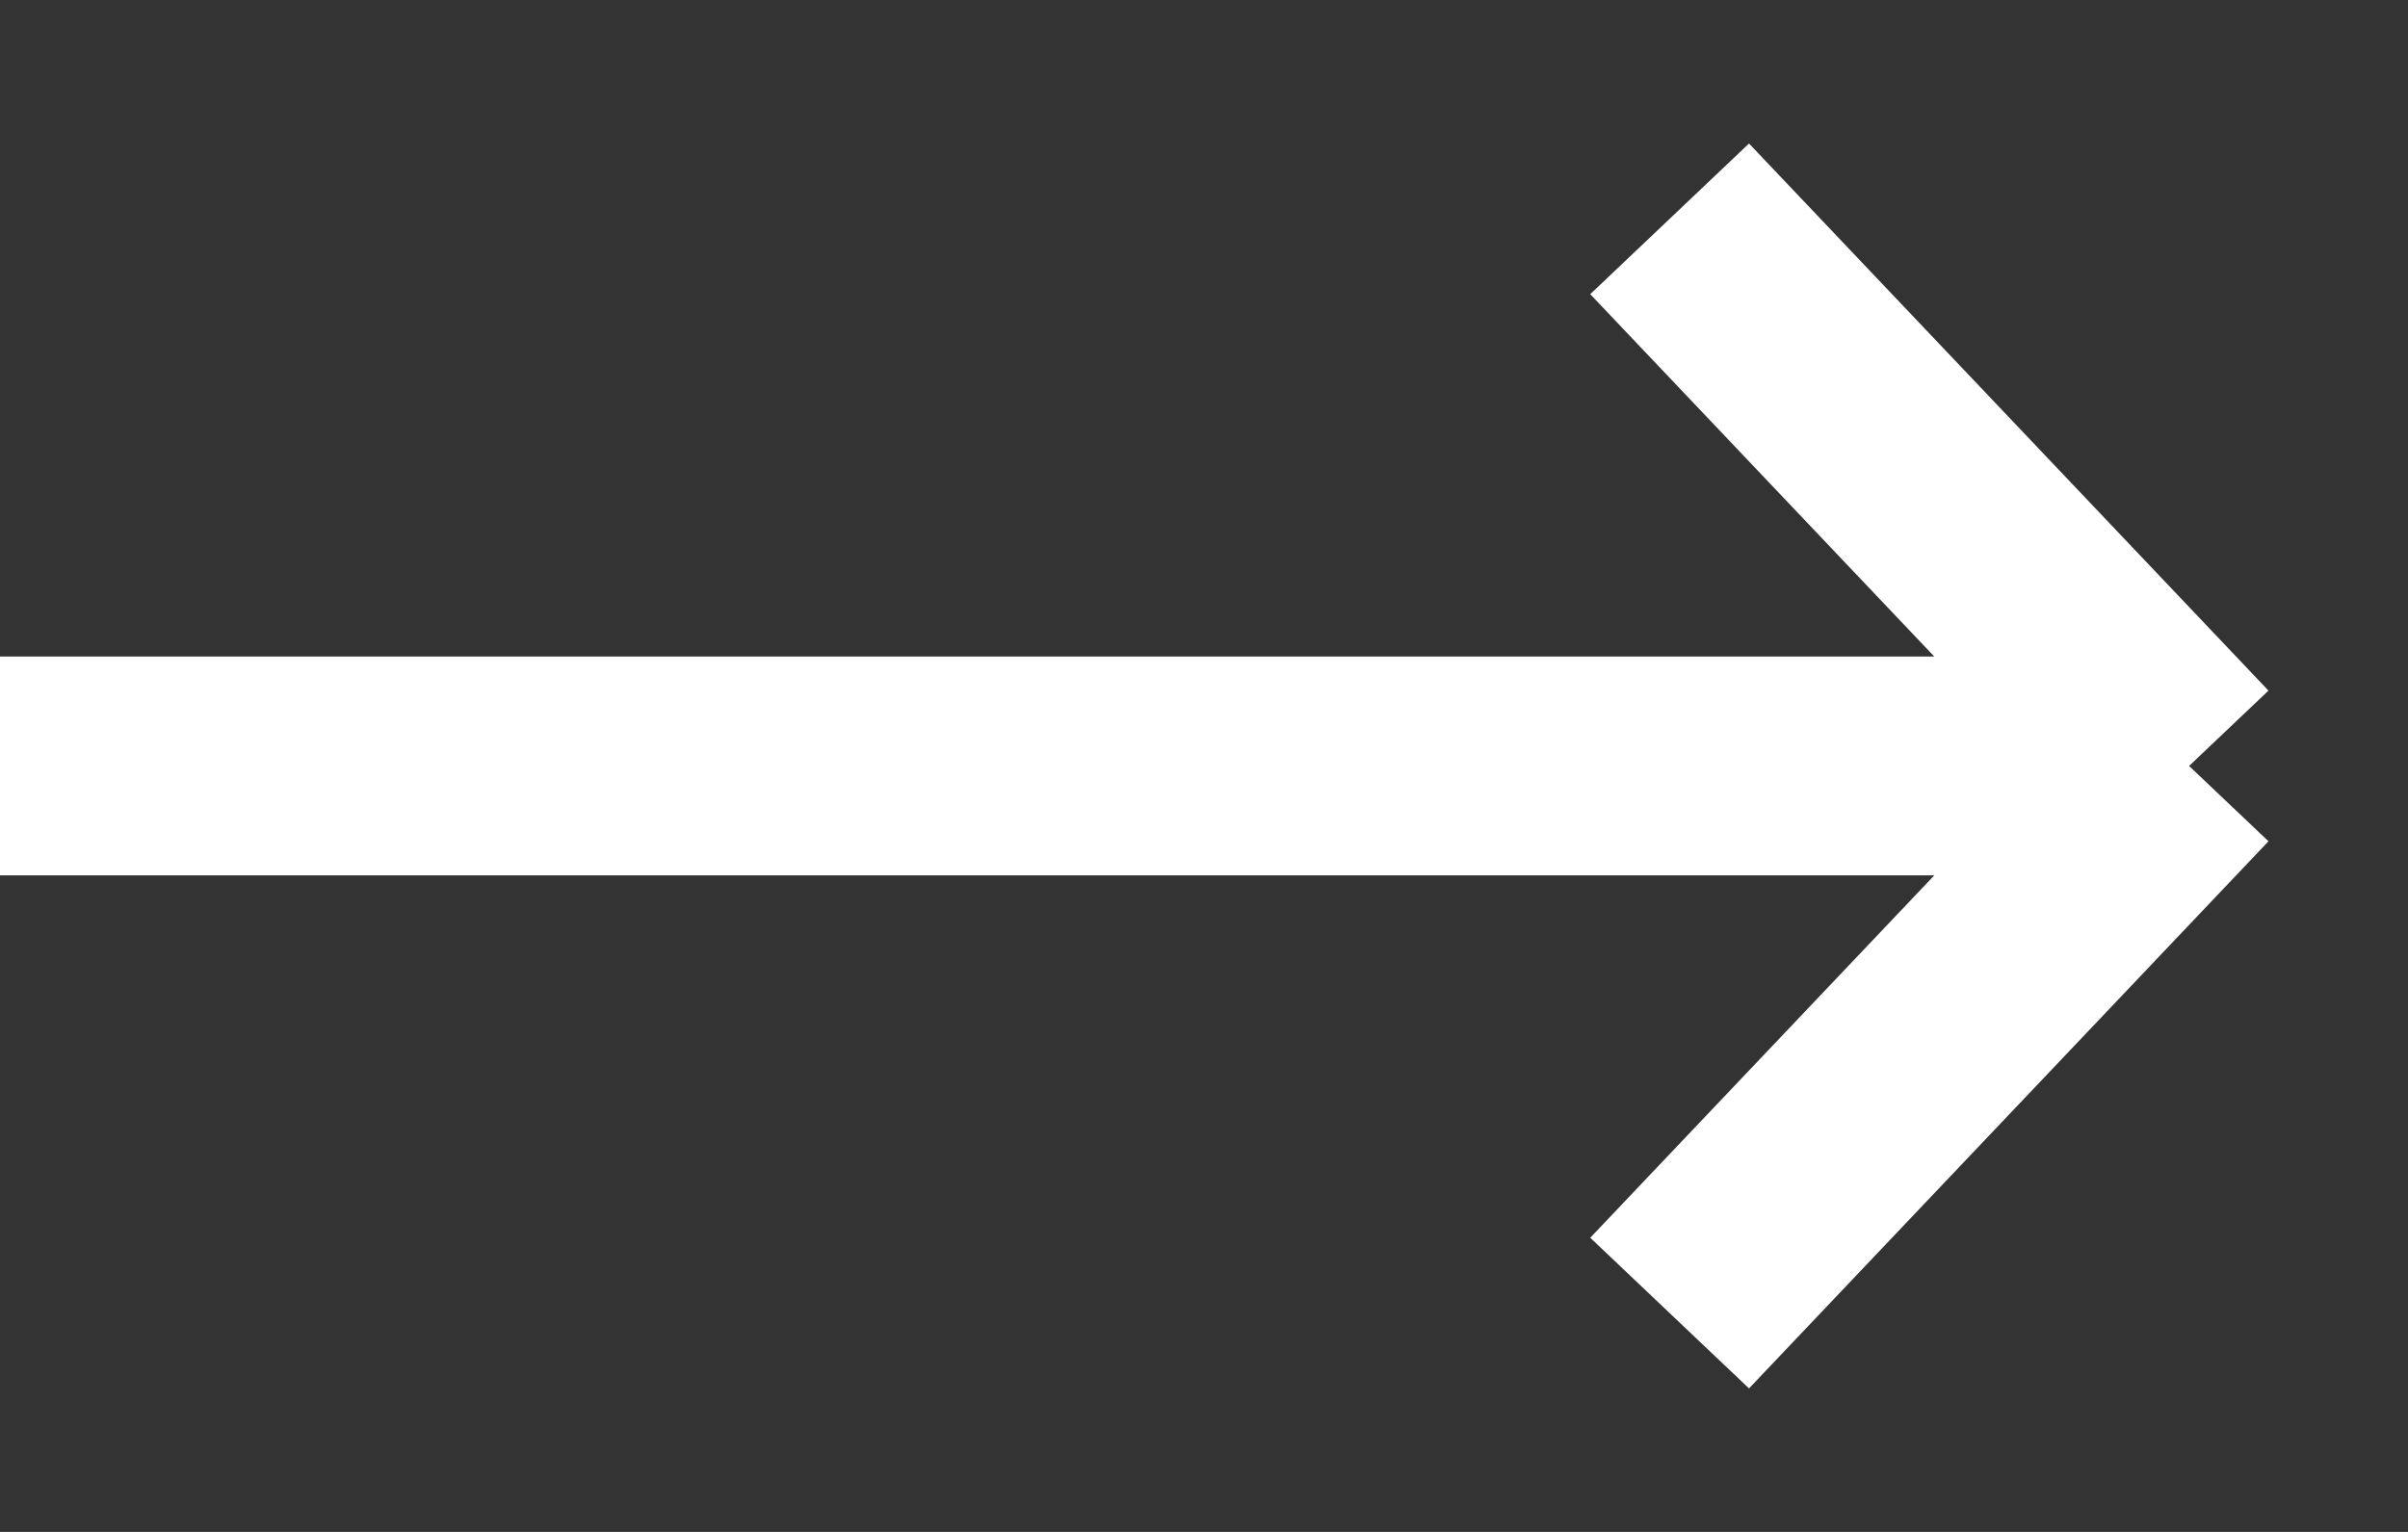 <svg width="11" height="7" viewBox="0 0 11 7" fill="none" xmlns="http://www.w3.org/2000/svg">
<rect x="0" y="0" width="11" height="7" fill="#333333" stroke="none"/>
<path d="M-2.38419e-07 3.5H10M10 3.5L7.627 1M10 3.5L7.627 6" stroke="white"/>
</svg>

